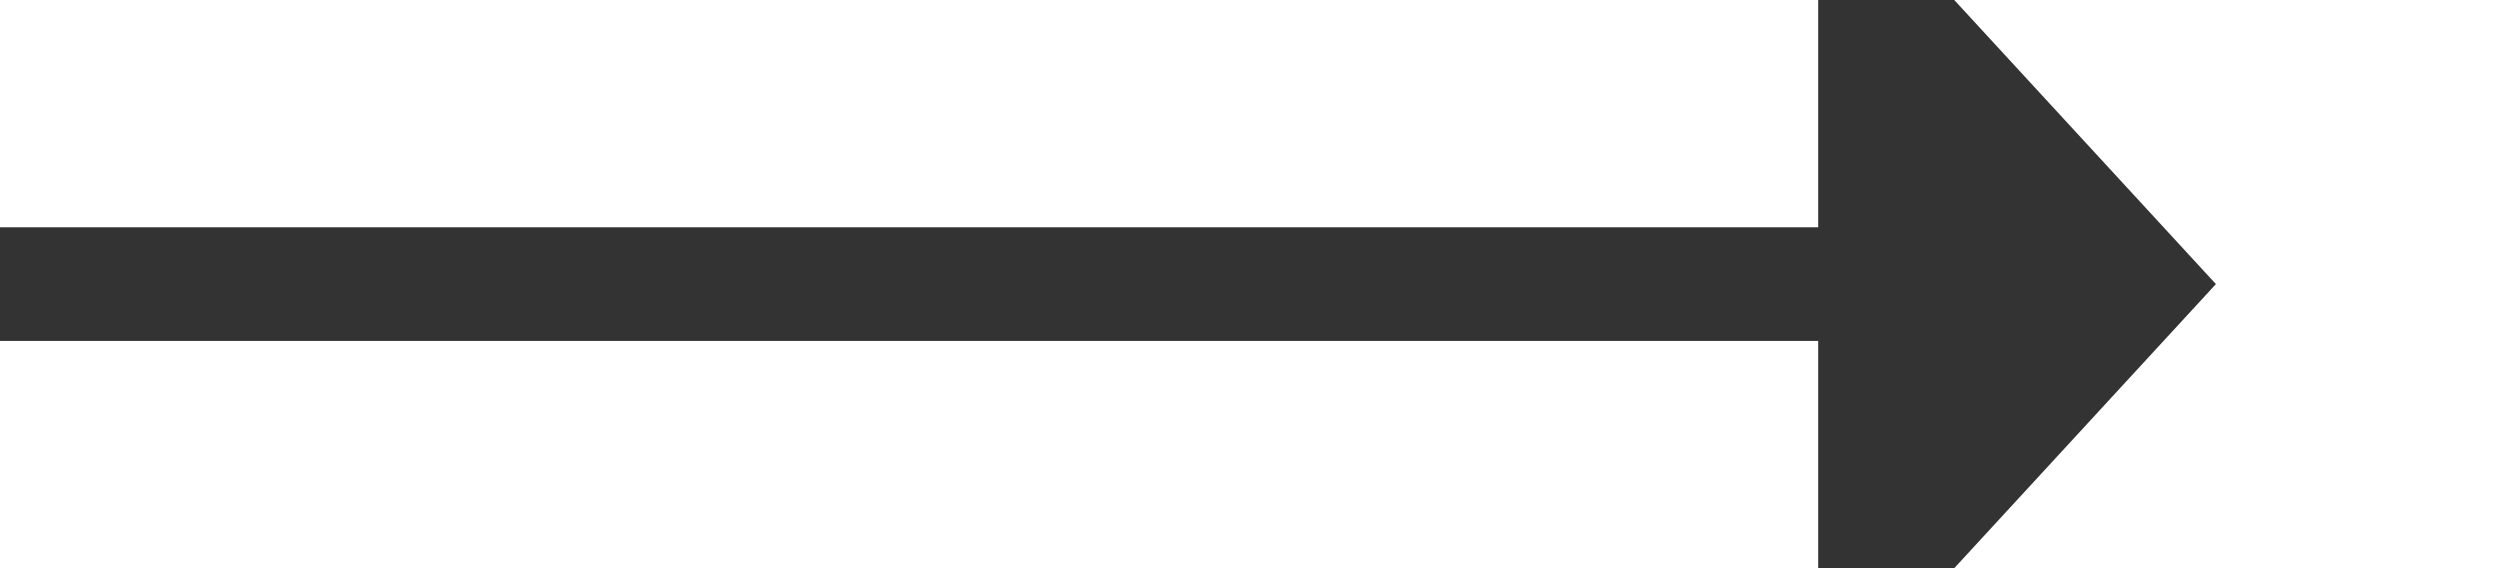 ﻿<?xml version="1.0" encoding="utf-8"?>
<svg version="1.1" xmlns:xlink="http://www.w3.org/1999/xlink" width="44px" height="10px" preserveAspectRatio="xMinYMid meet" viewBox="1271 2523  44 8" xmlns="http://www.w3.org/2000/svg">
  <path d="M 1271 2527  L 1304 2527  " stroke-width="2" stroke="#333333" fill="none" />
  <path d="M 1303 2534.6  L 1310 2527  L 1303 2519.4  L 1303 2534.6  Z " fill-rule="nonzero" fill="#333333" stroke="none" />
</svg>
